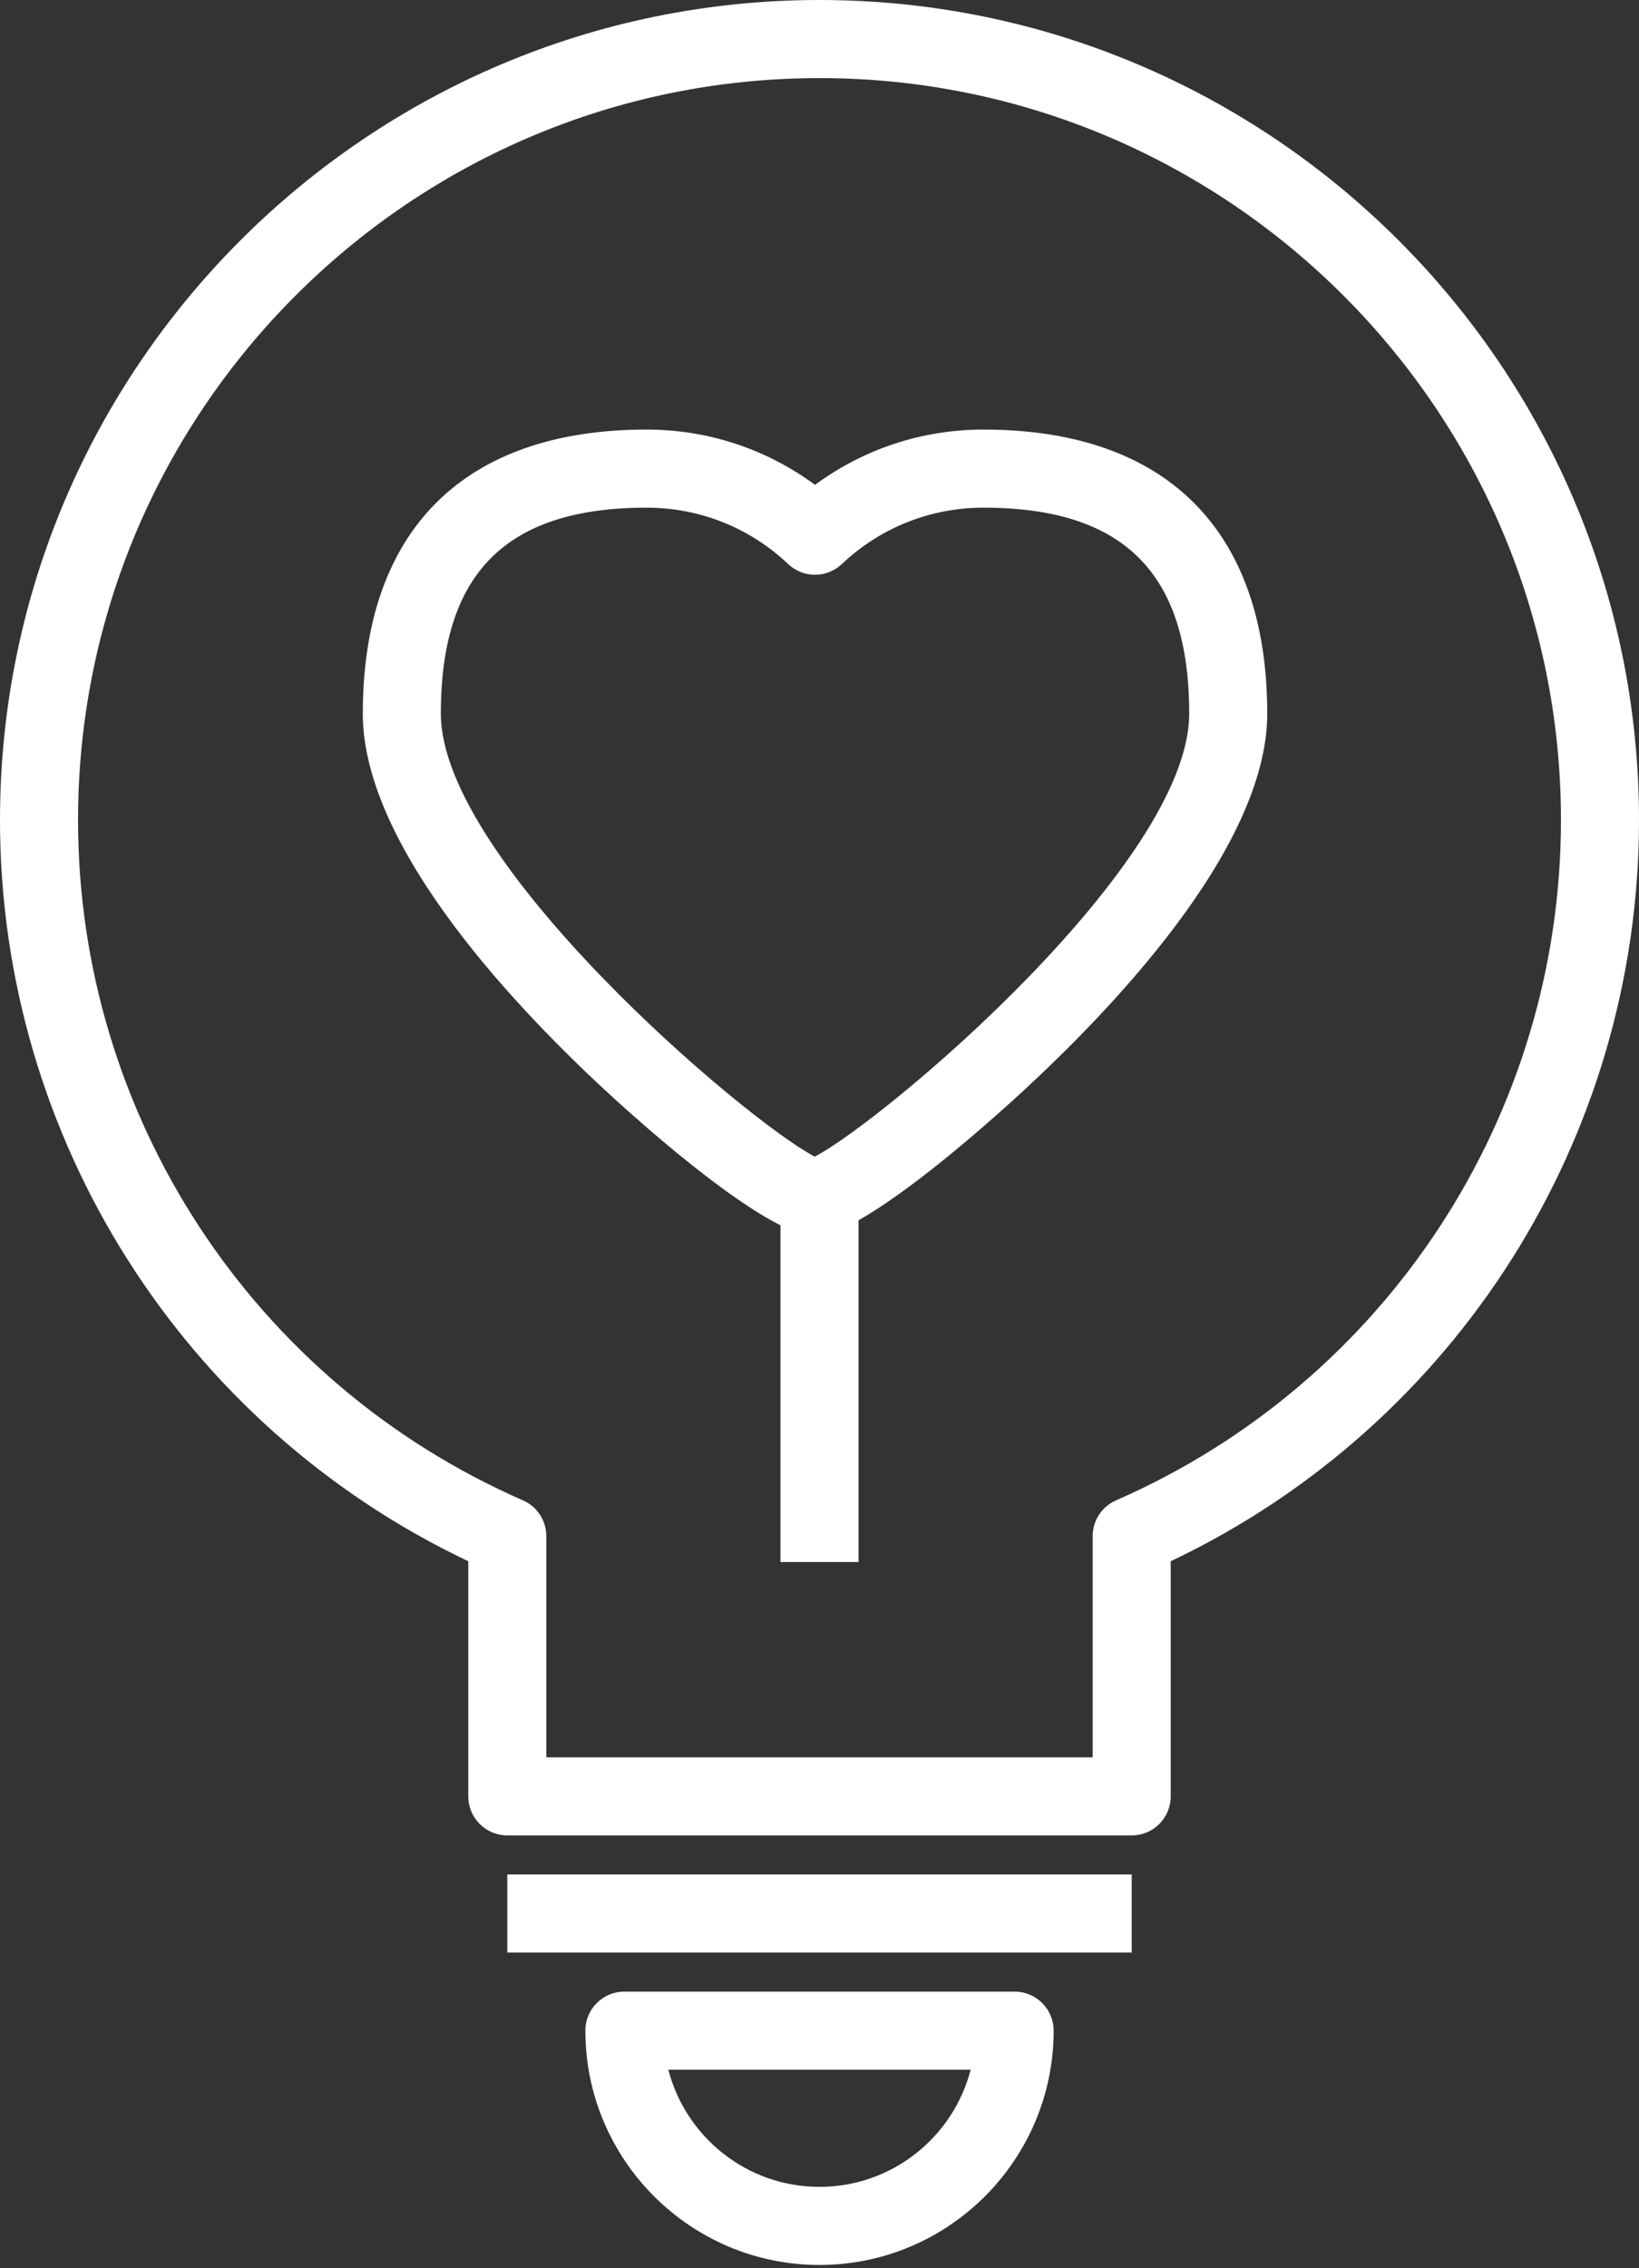 <?xml version="1.0" encoding="UTF-8"?>
<svg width="512px" height="708px" viewBox="0 0 512 708" version="1.1" xmlns="http://www.w3.org/2000/svg" xmlns:xlink="http://www.w3.org/1999/xlink">
    <rect x="0" y="0" width="512" height="708" fill="#333333" stroke="none"/>
    <!-- Generator: Sketch 60.1 (88133) - https://sketch.com -->
    <title>light-bulb-3 copy</title>
    <desc>Created with Sketch.</desc>
    <g id="android-dev" stroke="none" stroke-width="1" fill="none" fill-rule="evenodd">
        <g id="light-bulb-3-copy" fill="#FFFFFF" fill-rule="nonzero">
            <path d="M256,0 C114.845,0 0,114.845 0,256 C0,355.119 57.155,445.072 146.286,487.369 L146.286,560.762 C146.286,567.5 151.738,572.952 158.476,572.952 L353.524,572.952 C360.262,572.952 365.714,567.5 365.714,560.762 L365.714,487.369 C454.845,445.072 512,355.119 512,256 C512,114.845 397.155,0 256,0 Z M348.643,468.357 C344.202,470.298 341.333,474.679 341.333,479.524 L341.333,548.571 L170.667,548.571 L170.667,479.524 C170.667,474.679 167.798,470.298 163.357,468.357 C78.928,431.464 24.381,348.119 24.381,256 C24.381,128.286 128.286,24.381 256,24.381 C383.714,24.381 487.619,128.286 487.619,256 C487.619,348.119 433.072,431.464 348.643,468.357 Z" id="Shape"></path>
            <rect id="Rectangle" x="158.476" y="585.143" width="195.048" height="24.381"></rect>
            <path d="M316.952,621.714 L195.048,621.714 C188.31,621.714 182.857,627.167 182.857,633.905 C182.857,674.238 215.667,707.048 256,707.048 C296.333,707.048 329.143,674.238 329.143,633.905 C329.143,627.167 323.69,621.714 316.952,621.714 Z M256,682.667 C233.321,682.667 214.203,667.107 208.786,646.095 L303.214,646.095 C297.797,667.107 278.679,682.667 256,682.667 Z" id="Shape"></path>
            <path d="M307.191,134.095 C288.084,134.095 269.774,140.167 254.595,151.357 C239.429,140.167 221.119,134.095 202.012,134.095 C144.822,134.095 113.333,165.583 113.333,222.774 C113.333,264.976 162.417,316.06 191.667,342.75 C203.146,353.222 227.249,374.217 243.81,382.486 L243.81,487.619 L268.19,487.619 L268.19,380.933 C284.211,371.892 305.772,353.144 316.393,343.512 C346.071,316.607 395.869,265.143 395.869,222.774 C395.869,165.583 364.381,134.095 307.191,134.095 Z M254.524,361.06 C232.917,349.833 137.714,268.893 137.714,222.774 C137.714,178.905 158.143,158.476 202.012,158.476 C218.536,158.476 234.226,164.726 246.214,176.083 C250.905,180.535 258.262,180.535 262.976,176.083 C274.976,164.726 290.679,158.476 307.191,158.476 C351.06,158.476 371.488,178.905 371.488,222.774 C371.488,269.381 276.476,349.571 254.524,361.06 Z" id="Shape"></path>
        </g>
    </g>
</svg>
